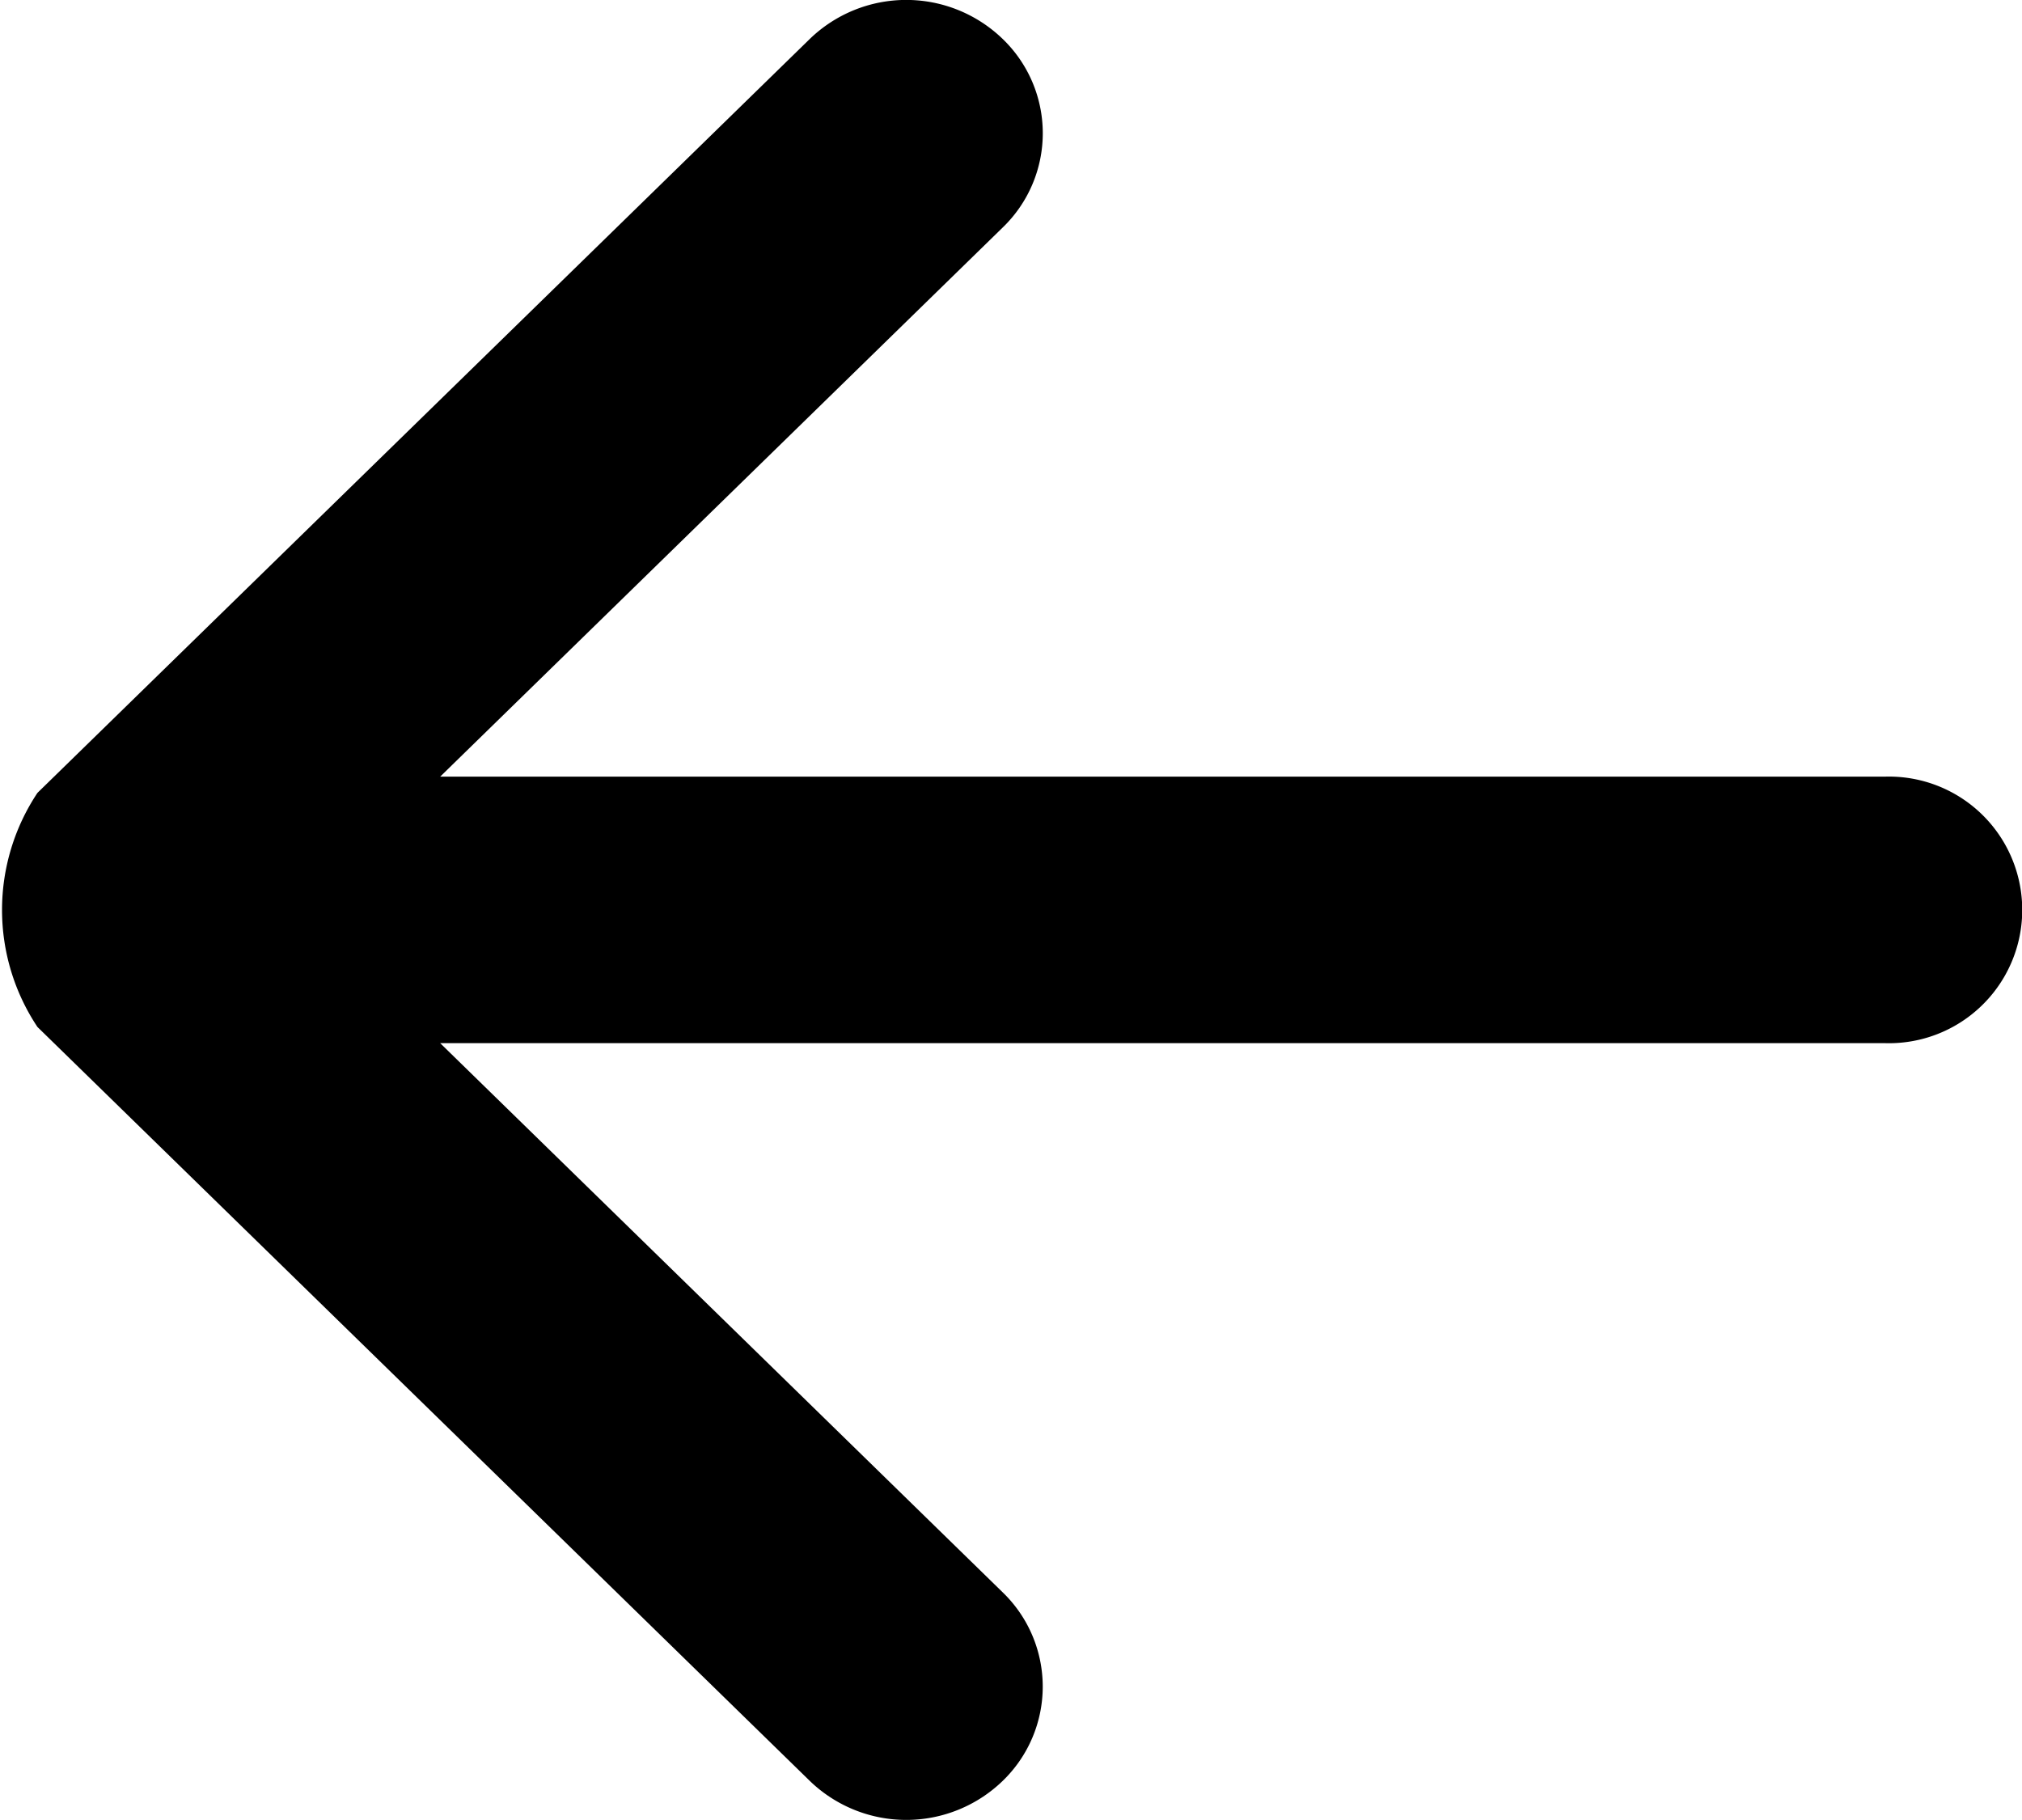 <svg xmlns="http://www.w3.org/2000/svg" width="40" height="36" viewBox="0 0 40 36">
  <g id="back-left-arrow-square-button-outline" transform="translate(-156.592 -175.41)">
    <g id="_x37__42_" transform="translate(156.592 175.41)">
      <g id="그룹_9671" data-name="그룹 9671" transform="translate(0 0)">
        <path id="패스_3395" data-name="패스 3395" d="M193.892,190.772H165.3l11.129-10.863a2.589,2.589,0,0,0,0-3.727,2.744,2.744,0,0,0-3.819,0l-15.277,14.911a4.176,4.176,0,0,0,0,4.631l15.277,14.911a2.744,2.744,0,0,0,3.819,0,2.591,2.591,0,0,0,0-3.727L165.3,196.044h28.587a2.637,2.637,0,1,0,0-5.272Z" transform="translate(-156.592 -175.41)"/>
      </g>
    </g>
  </g>
</svg>
